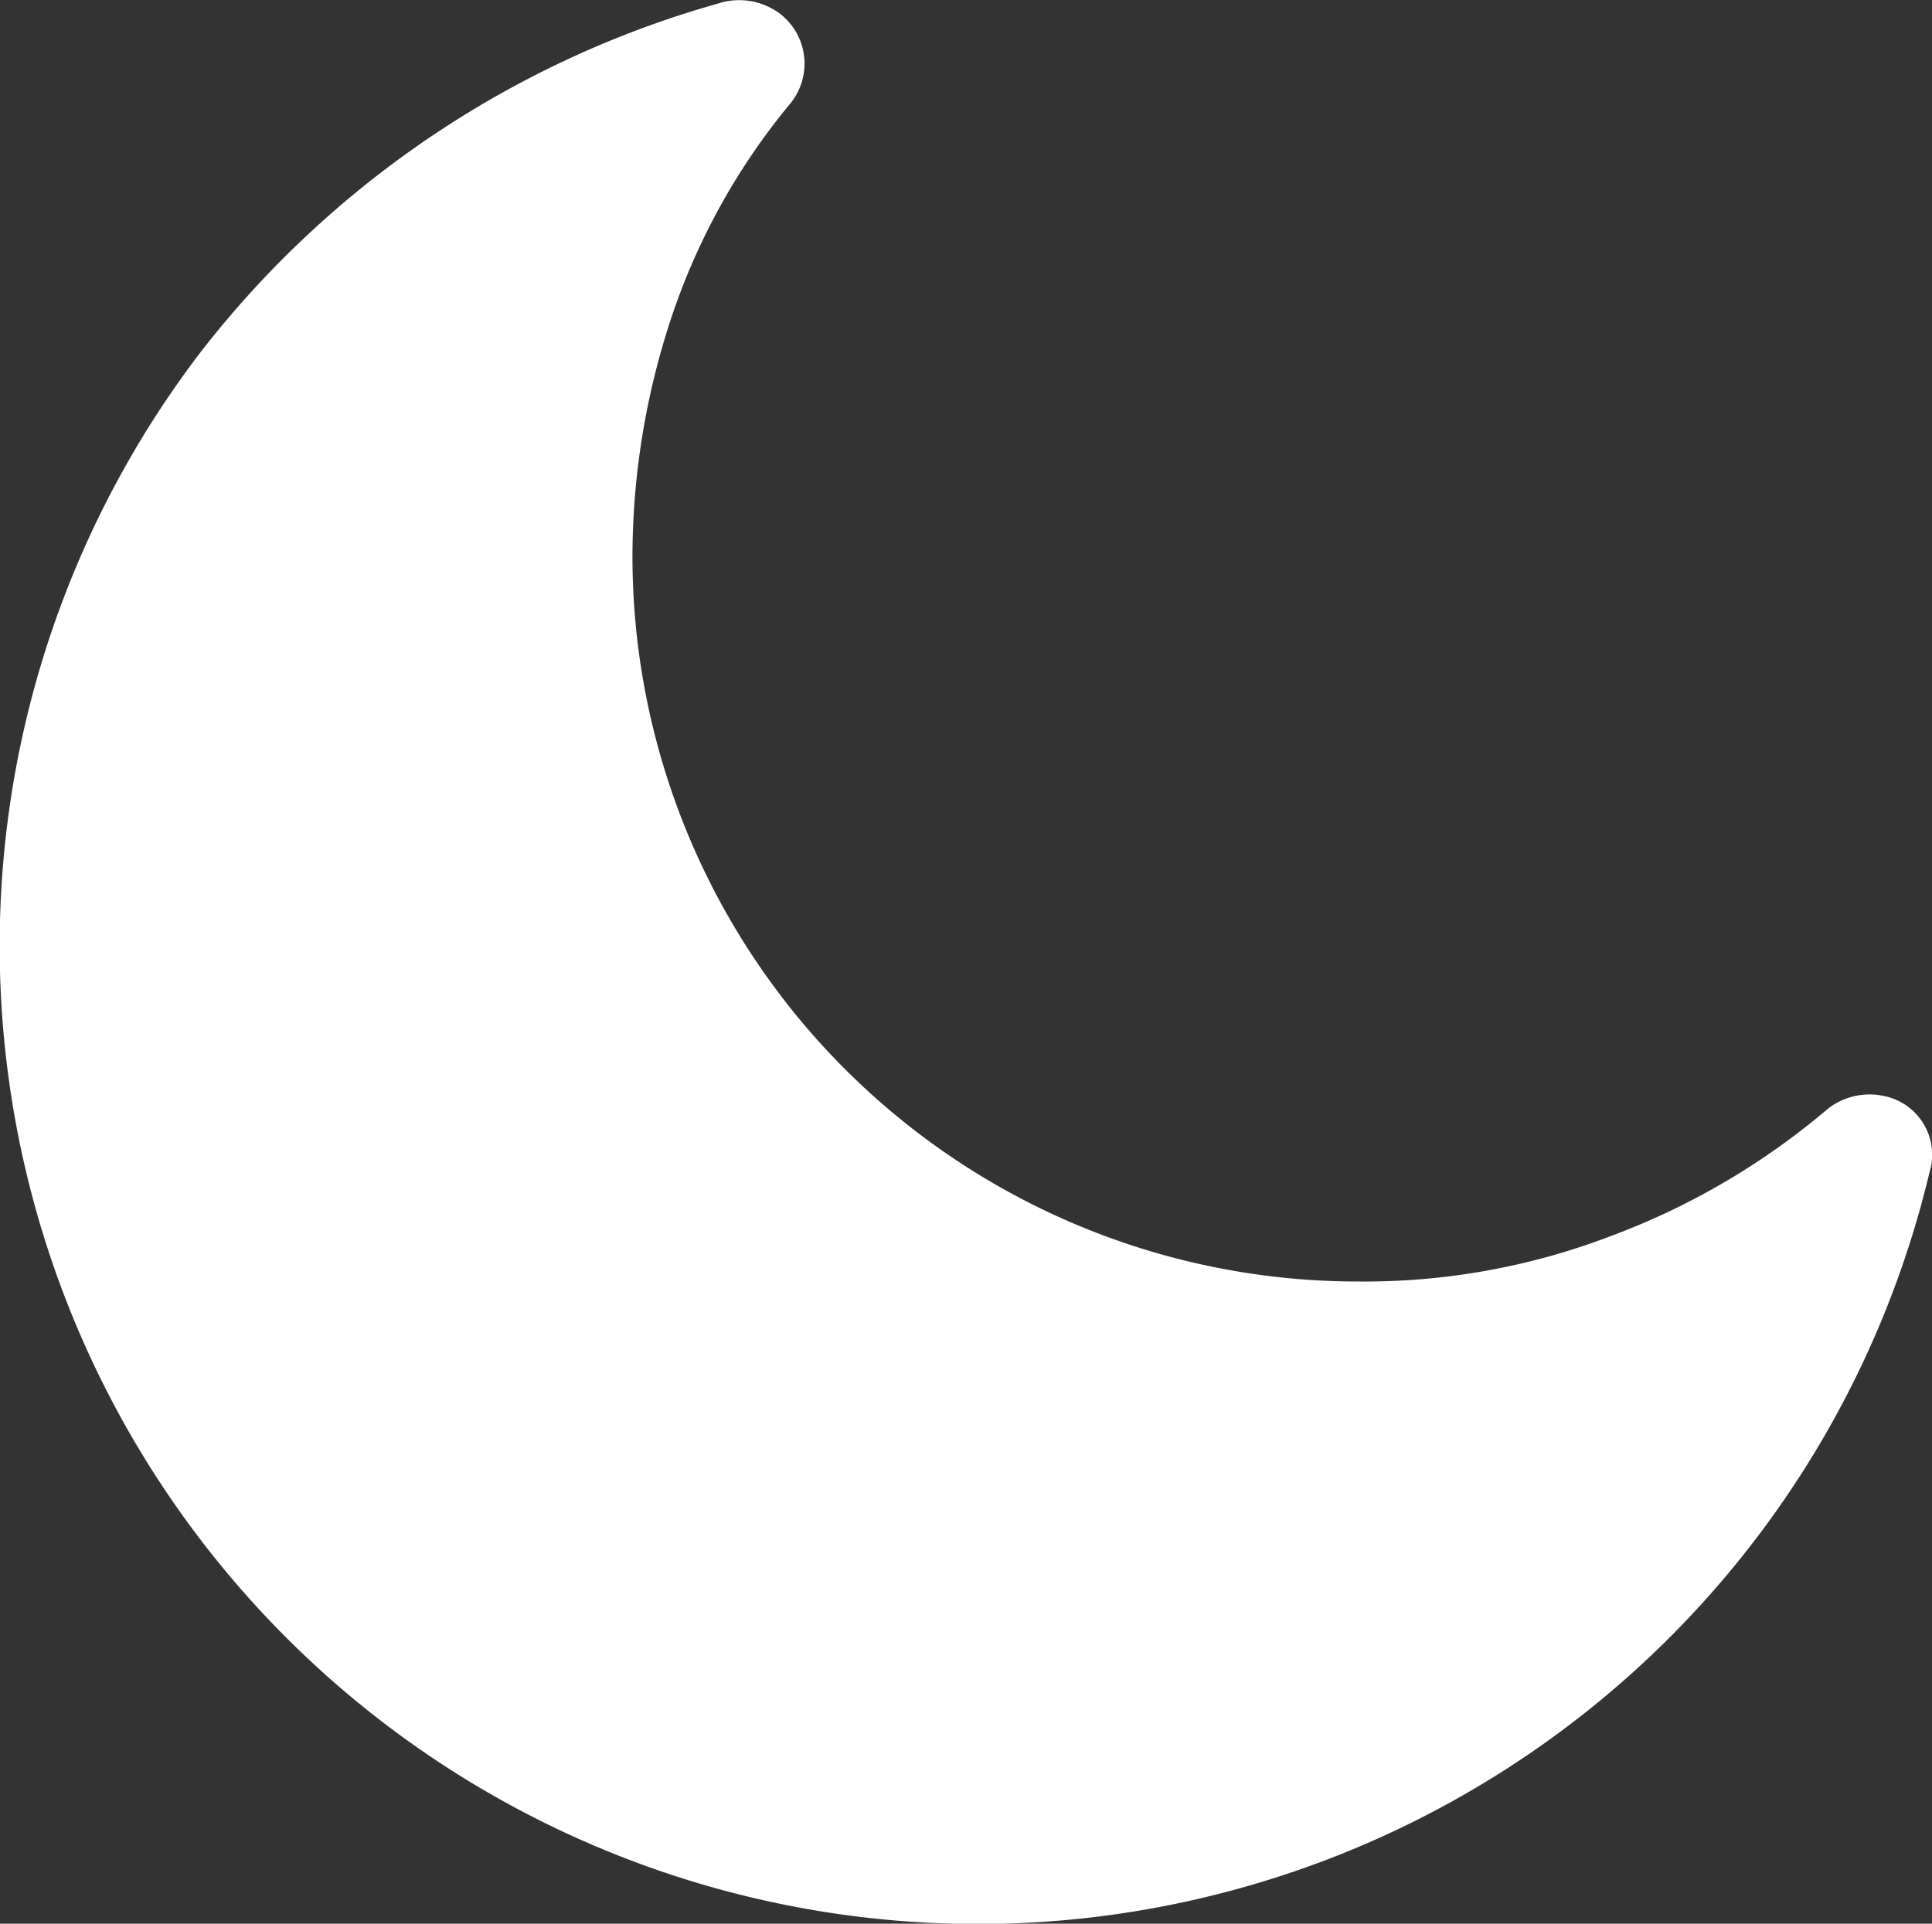 <svg xmlns="http://www.w3.org/2000/svg" width="23.051" height="22.955" viewBox="0 0 23.051 22.955"><rect x="0" y="0" width="23.051" height="22.955" fill="#333333" stroke="none"/><g id="moon_dark" data-name="moon dark" transform="translate(0 -0.652)"><g id="Grupo_1828" data-name="Grupo 1828" transform="translate(0 0.652)"><path id="Trazado_1326" fill="#fff" d="M22.49,13.733a.811.811,0,0,0-.678.147,8.648,8.648,0,0,1-2.623,1.533,8.215,8.215,0,0,1-2.977.531A8.655,8.655,0,0,1,7.546,7.278a9.084,9.084,0,0,1,.472-2.859A7.915,7.915,0,0,1,9.432,1.884.752.752,0,0,0,9.314.822.811.811,0,0,0,8.636.675,11.894,11.894,0,0,0,2.388,4.861,11.671,11.671,0,1,0,23.02,14.646.715.715,0,0,0,22.49,13.733Z" data-name="Trazado 1326" transform="translate(0 -0.652)"/></g></g></svg>